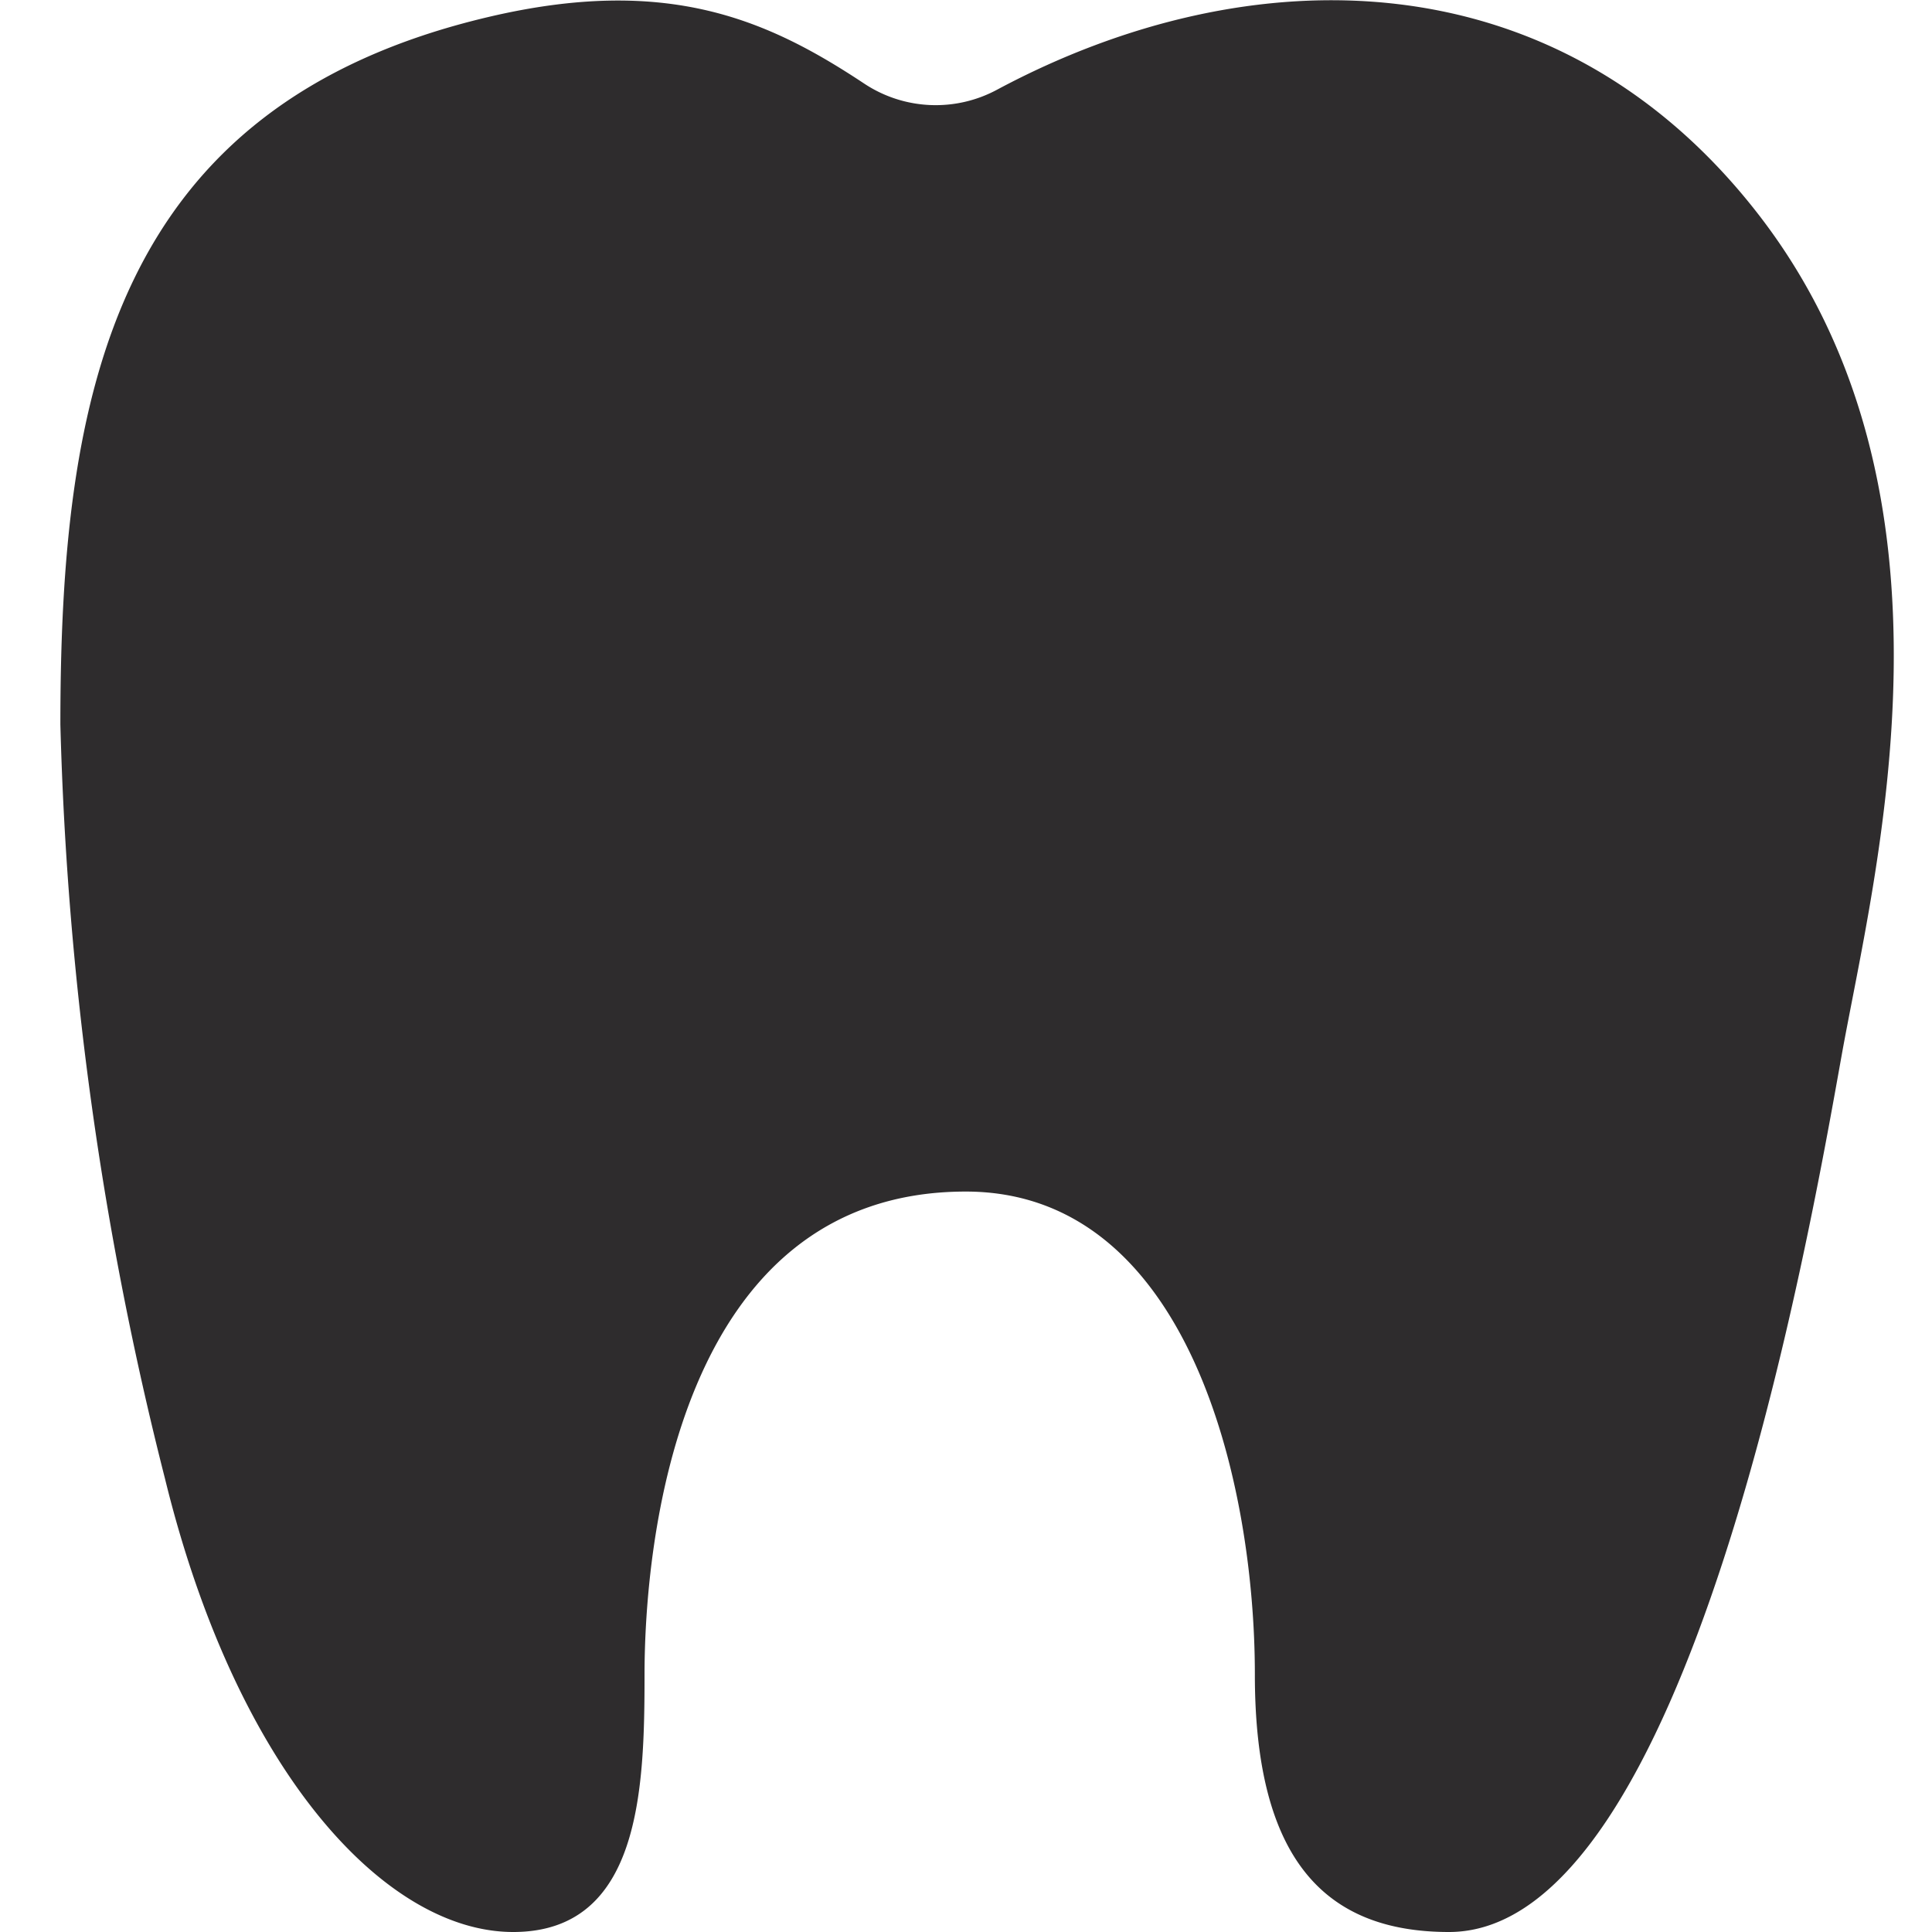 <svg viewBox="0 0 64 64" xmlns="http://www.w3.org/2000/svg"><path d="m58.206 7.046c-6.651-8.521-16.792-8.553-25.154-4.087a4.286 4.286 0 0 1 -4.409-.18c-3.19-2.116-6.517-3.615-12.456-2.218-12.466 2.932-14.187 12.522-14.187 23.439a113.094 113.094 0 0 0 3.466 24.984c2.382 9.728 7.311 15.016 11.534 15.016s4.351-4.745 4.351-8.528c0-4.268 1.064-16 10.641-16 7.364 0 9.577 9.6 9.577 16-.001 6.115 2.316 8.528 6.431 8.528 7.906 0 11.917-22.947 13-29s4.462-18.659-2.794-27.954z" fill="#2e2c2d"/></svg>